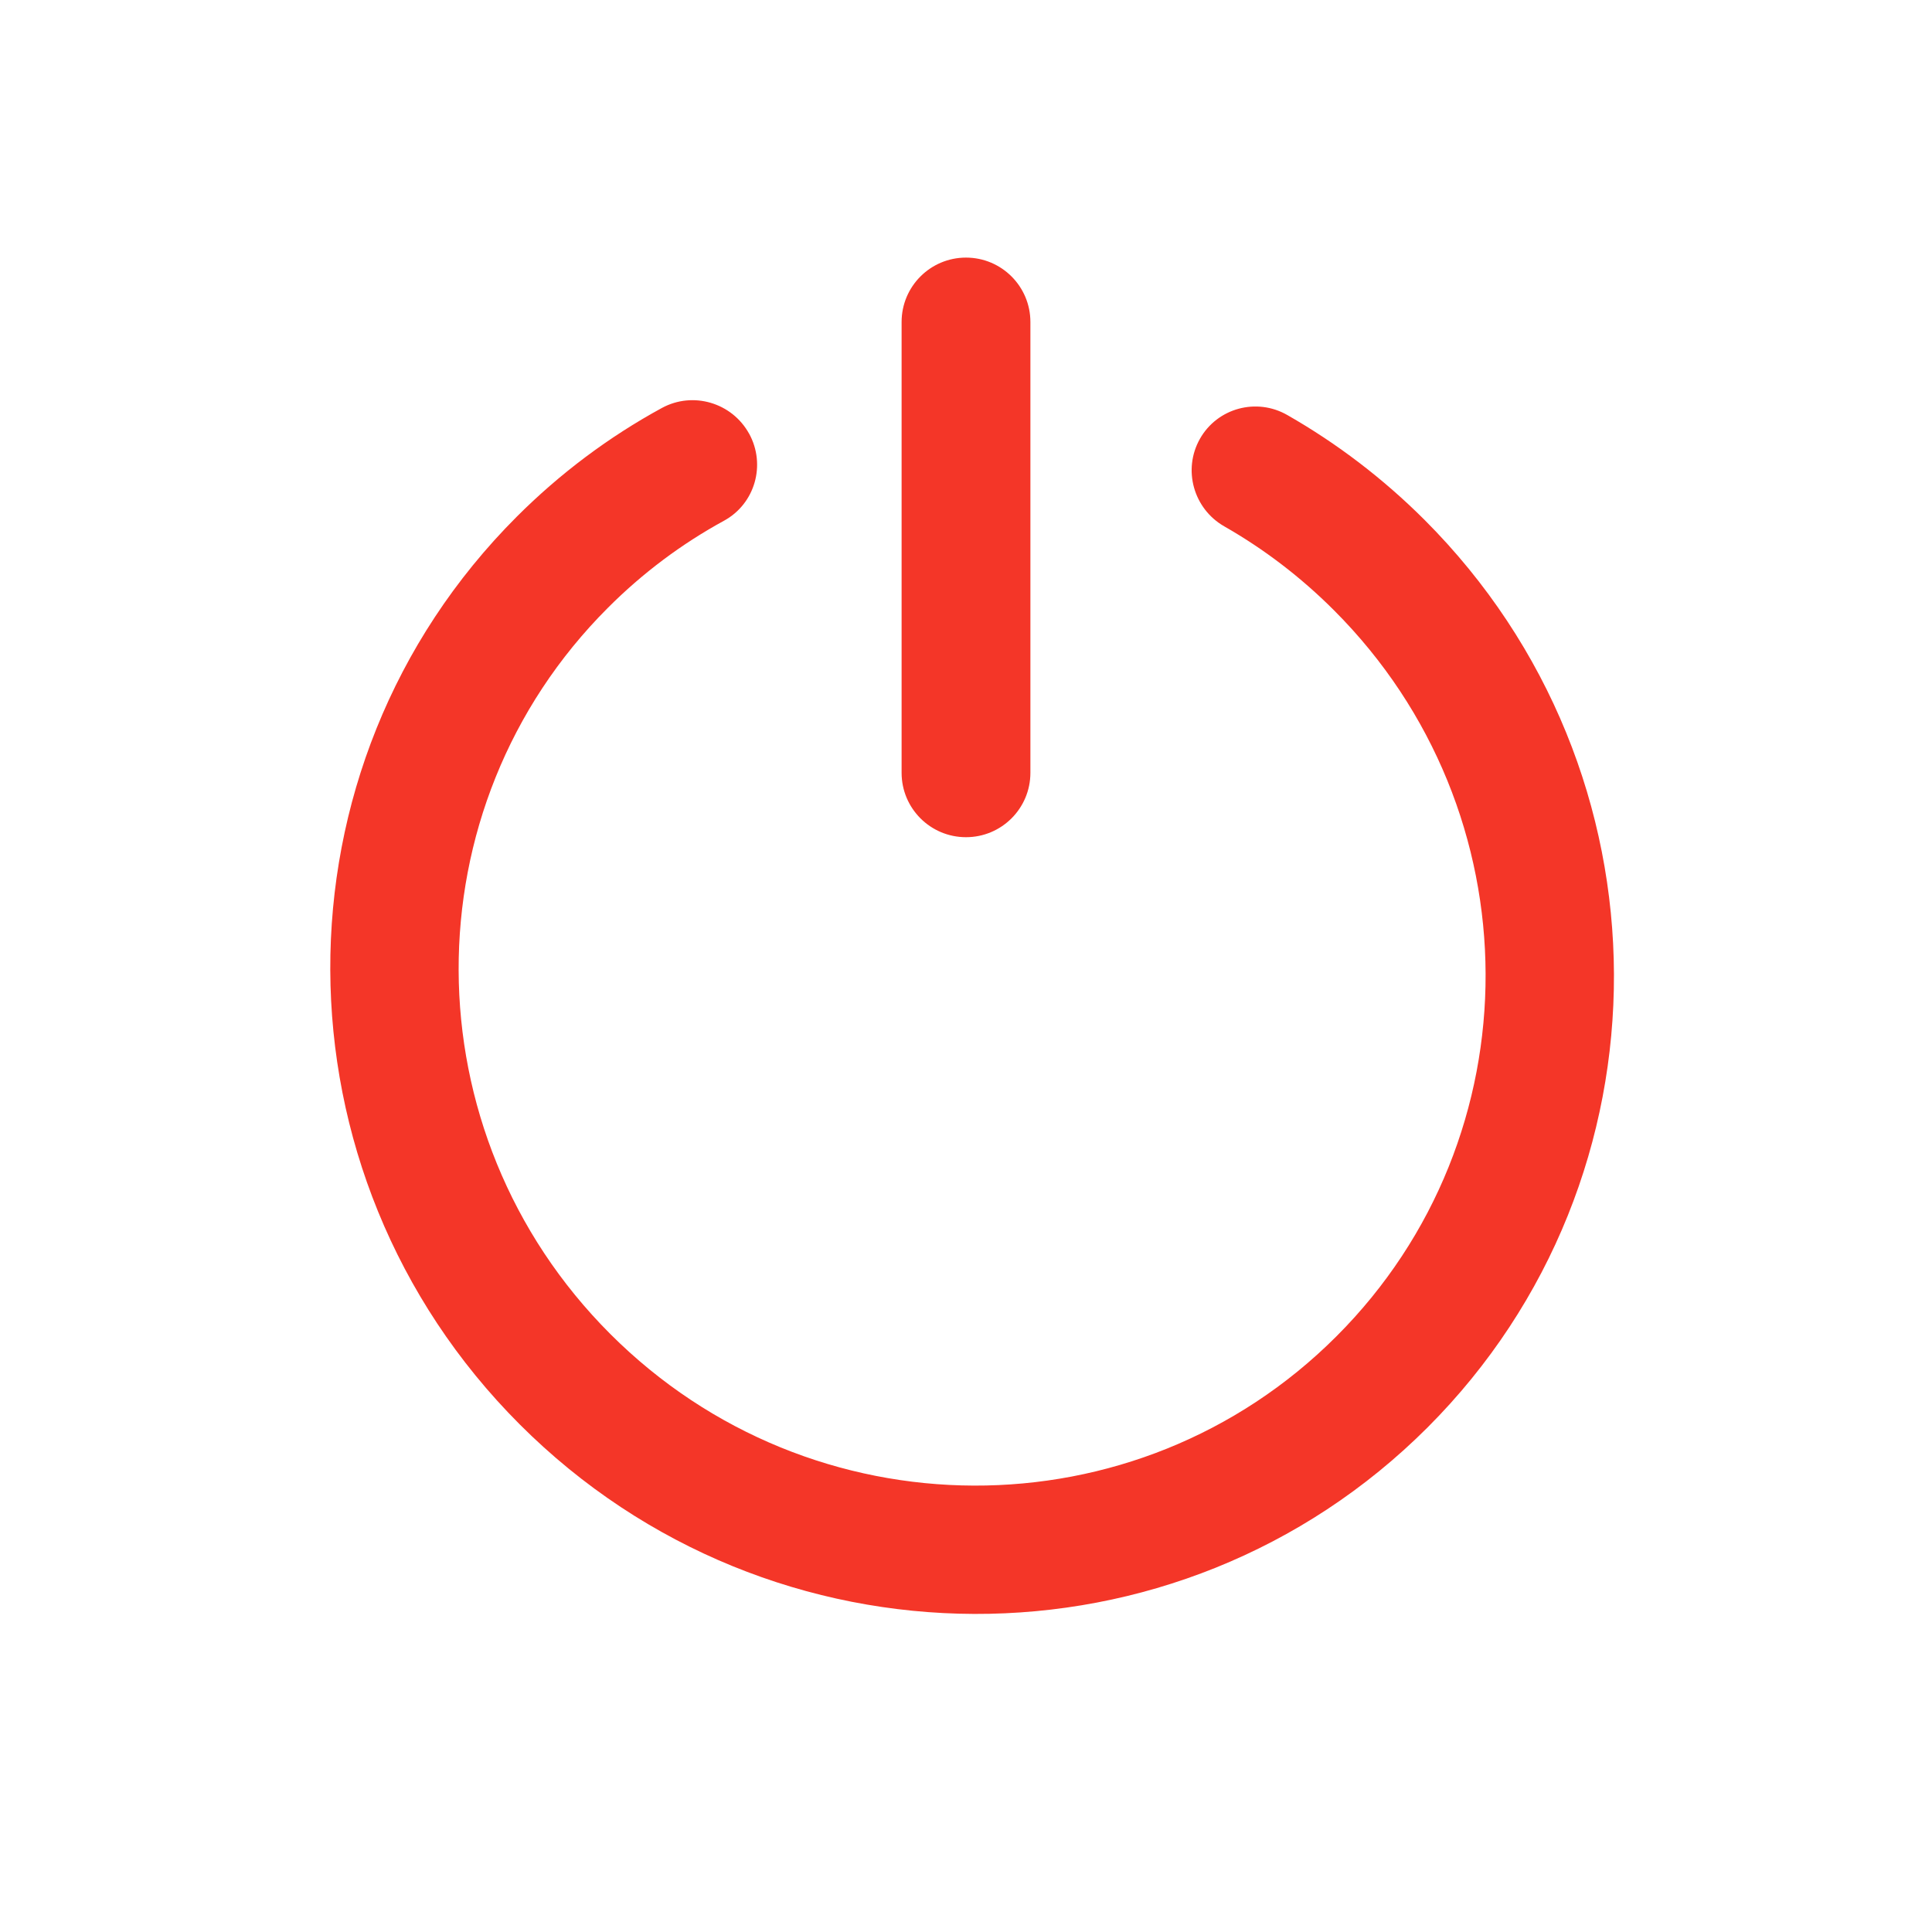 <svg xmlns="http://www.w3.org/2000/svg" width="24" height="24" fill="none" viewBox="0 0 24 24">
    <path fill="#F43628" fill-rule="evenodd" d="M12 3.2c-.442 0-.8.358-.8.8v5.6c0 .442.358.8.8.8.442 0 .8-.358.8-.8V4c0-.442-.358-.8-.8-.8zM9.306 5.388c-.213-.387-.698-.53-1.084-.32-.658.359-1.264.812-1.803 1.351-3.103 3.103-3.086 8.151.038 11.276 3.124 3.124 8.172 3.14 11.276.038 3.103-3.104 3.086-8.152-.038-11.276-.513-.512-1.085-.948-1.703-1.301-.383-.22-.87-.087-1.086.295-.216.382-.081.869.303 1.088.494.282.95.63 1.362 1.042 2.5 2.5 2.513 6.538.03 9.02-2.482 2.483-6.521 2.47-9.02-.03-2.5-2.5-2.513-6.538-.03-9.02.432-.433.917-.795 1.442-1.082.386-.21.525-.695.313-1.082z" clip-rule="evenodd"/>
</svg>
